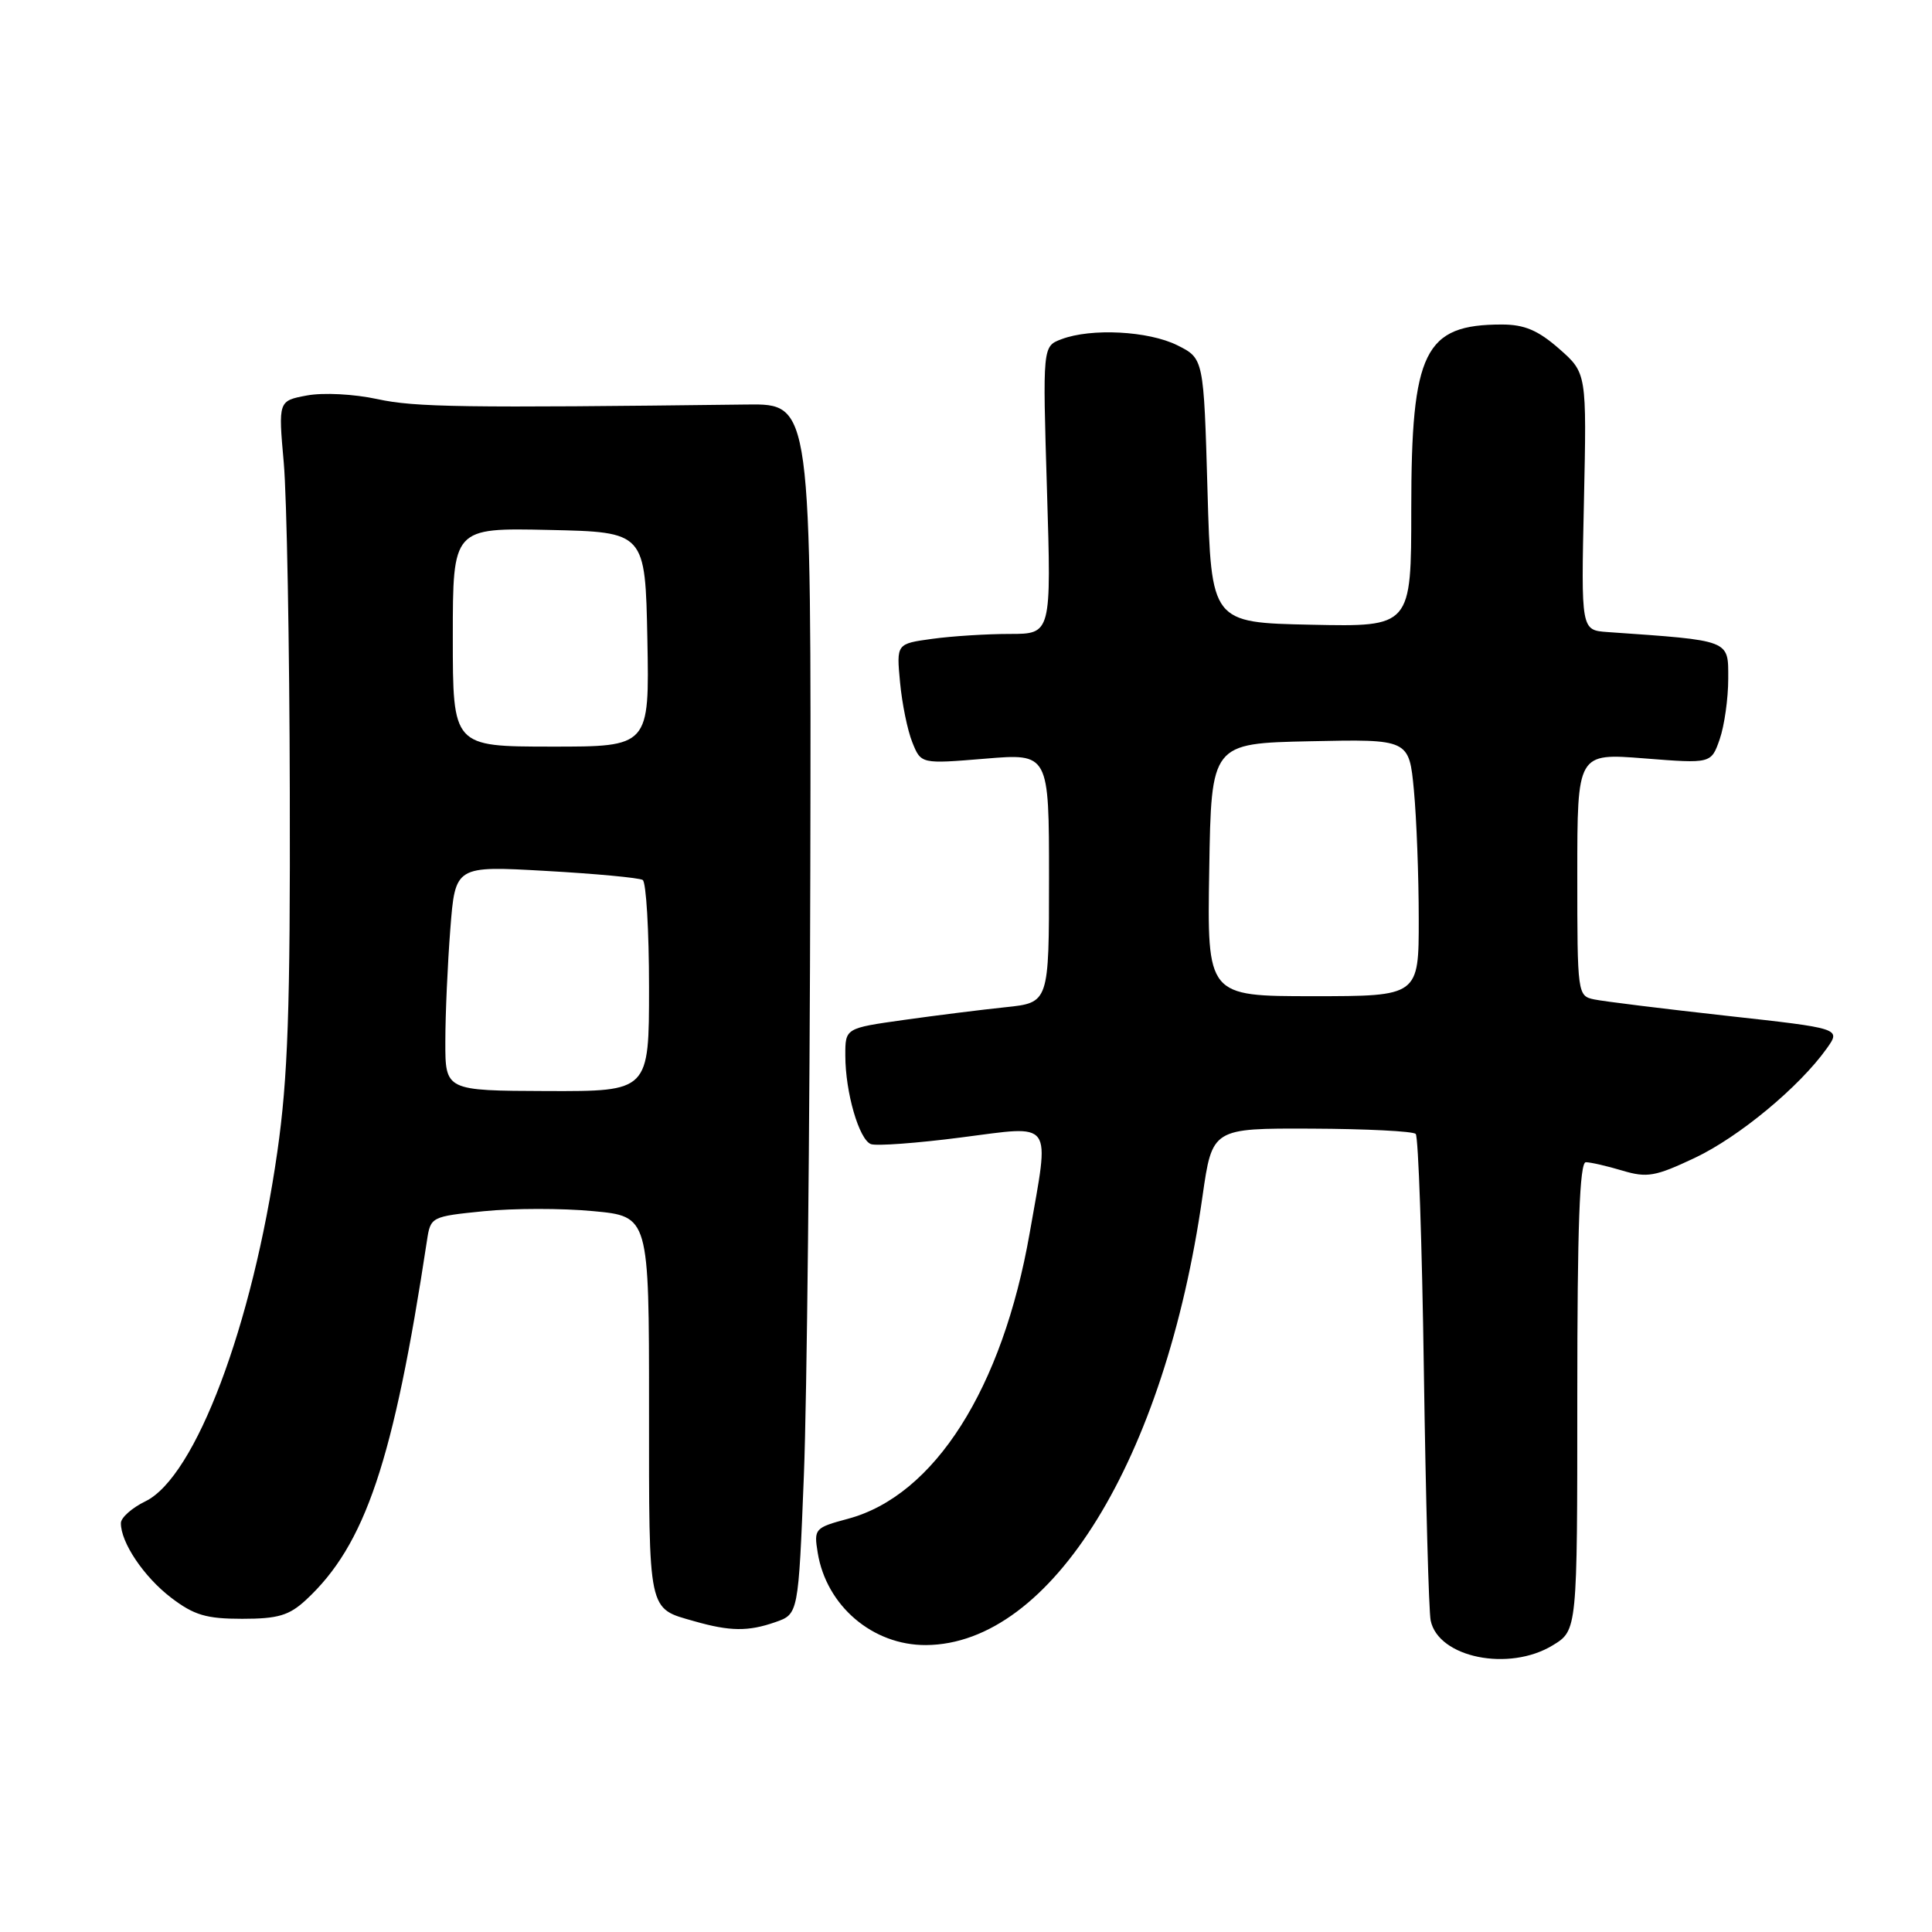 <?xml version="1.0" encoding="UTF-8" standalone="no"?>
<!DOCTYPE svg PUBLIC "-//W3C//DTD SVG 1.1//EN" "http://www.w3.org/Graphics/SVG/1.1/DTD/svg11.dtd" >
<svg xmlns="http://www.w3.org/2000/svg" xmlns:xlink="http://www.w3.org/1999/xlink" version="1.1" viewBox="0 0 256 256">
 <g >
 <path fill="currentColor"
d=" M 205.75 218.01 C 209.00 216.03 209.00 216.03 209.00 185.01 C 209.00 162.56 209.31 154.00 210.13 154.00 C 210.76 154.00 212.93 154.50 214.97 155.11 C 218.25 156.09 219.33 155.90 224.58 153.42 C 230.43 150.65 238.43 144.02 242.06 138.92 C 243.94 136.27 243.94 136.27 228.72 134.59 C 220.35 133.66 212.49 132.69 211.25 132.43 C 209.03 131.97 209.00 131.75 209.00 115.87 C 209.00 99.79 209.00 99.79 217.87 100.49 C 226.74 101.19 226.74 101.19 227.87 97.95 C 228.49 96.16 229.00 92.55 229.00 89.93 C 229.00 84.73 229.44 84.90 213.00 83.75 C 209.50 83.50 209.50 83.50 209.88 66.46 C 210.25 49.43 210.25 49.43 206.59 46.21 C 203.80 43.77 202.00 43.00 199.01 43.00 C 188.73 43.00 187.00 46.51 187.00 67.43 C 187.00 83.06 187.00 83.06 173.75 82.78 C 160.50 82.50 160.50 82.50 160.00 65.00 C 159.50 47.50 159.50 47.50 156.00 45.75 C 152.18 43.85 144.58 43.45 140.64 44.95 C 138.15 45.89 138.15 45.89 138.73 64.95 C 139.31 84.00 139.31 84.00 133.79 84.00 C 130.76 84.00 126.14 84.29 123.53 84.65 C 118.78 85.30 118.78 85.30 119.26 90.40 C 119.52 93.21 120.25 96.79 120.89 98.37 C 122.04 101.23 122.04 101.23 130.52 100.53 C 139.00 99.82 139.00 99.82 139.00 116.34 C 139.00 132.86 139.00 132.86 133.25 133.46 C 130.09 133.79 124.01 134.55 119.75 135.15 C 112.00 136.24 112.00 136.24 112.01 139.87 C 112.01 144.74 113.83 151.00 115.40 151.60 C 116.11 151.87 121.48 151.48 127.34 150.72 C 139.77 149.13 139.10 148.19 136.44 163.37 C 132.83 184.00 123.81 198.19 112.35 201.25 C 107.96 202.43 107.83 202.57 108.35 205.74 C 109.49 212.78 115.63 218.02 122.70 217.98 C 139.30 217.88 154.38 193.41 159.34 158.50 C 160.63 149.50 160.63 149.50 173.78 149.55 C 181.01 149.58 187.23 149.89 187.59 150.25 C 187.94 150.61 188.43 164.76 188.67 181.70 C 188.92 198.64 189.32 213.50 189.57 214.72 C 190.58 219.65 199.95 221.55 205.75 218.01 Z  M 102.74 214.94 C 105.79 213.88 105.79 213.88 106.52 195.45 C 106.92 185.32 107.30 149.23 107.37 115.26 C 107.50 53.50 107.50 53.50 99.00 53.60 C 61.31 54.06 54.99 53.97 49.99 52.88 C 46.89 52.21 42.82 52.00 40.68 52.40 C 36.87 53.11 36.87 53.11 37.60 61.31 C 38.00 65.81 38.36 85.47 38.40 105.00 C 38.47 133.68 38.15 142.83 36.75 152.61 C 33.45 175.67 25.89 195.71 19.27 198.93 C 17.50 199.79 16.04 201.08 16.02 201.80 C 15.98 204.36 19.06 208.94 22.67 211.70 C 25.71 214.02 27.34 214.50 32.09 214.50 C 36.84 214.50 38.31 214.06 40.54 212.00 C 48.41 204.71 52.14 193.62 56.58 164.35 C 57.05 161.24 57.15 161.19 64.11 160.49 C 67.99 160.10 74.50 160.09 78.58 160.48 C 86.00 161.17 86.00 161.17 86.00 186.46 C 86.00 213.99 85.80 213.05 92.00 214.82 C 96.72 216.17 99.14 216.20 102.74 214.94 Z  M 160.23 115.25 C 160.50 98.50 160.50 98.50 173.60 98.22 C 186.71 97.94 186.71 97.94 187.35 104.72 C 187.70 108.45 187.99 116.11 187.99 121.75 C 188.00 132.00 188.00 132.00 173.98 132.00 C 159.95 132.00 159.95 132.00 160.23 115.25 Z  M 59.01 138.01 C 59.01 134.43 59.31 127.72 59.67 123.11 C 60.32 114.72 60.32 114.72 72.31 115.40 C 78.91 115.77 84.69 116.31 85.16 116.60 C 85.62 116.88 86.00 123.30 86.00 130.86 C 86.00 144.61 86.00 144.61 72.50 144.57 C 59.00 144.52 59.00 144.52 59.01 138.01 Z  M 60.00 84.43 C 60.00 69.94 60.00 69.94 72.75 70.22 C 85.50 70.50 85.50 70.50 85.78 84.72 C 86.05 98.94 86.05 98.94 73.03 98.93 C 60.00 98.92 60.00 98.92 60.00 84.43 Z "/>
</g>
</svg>